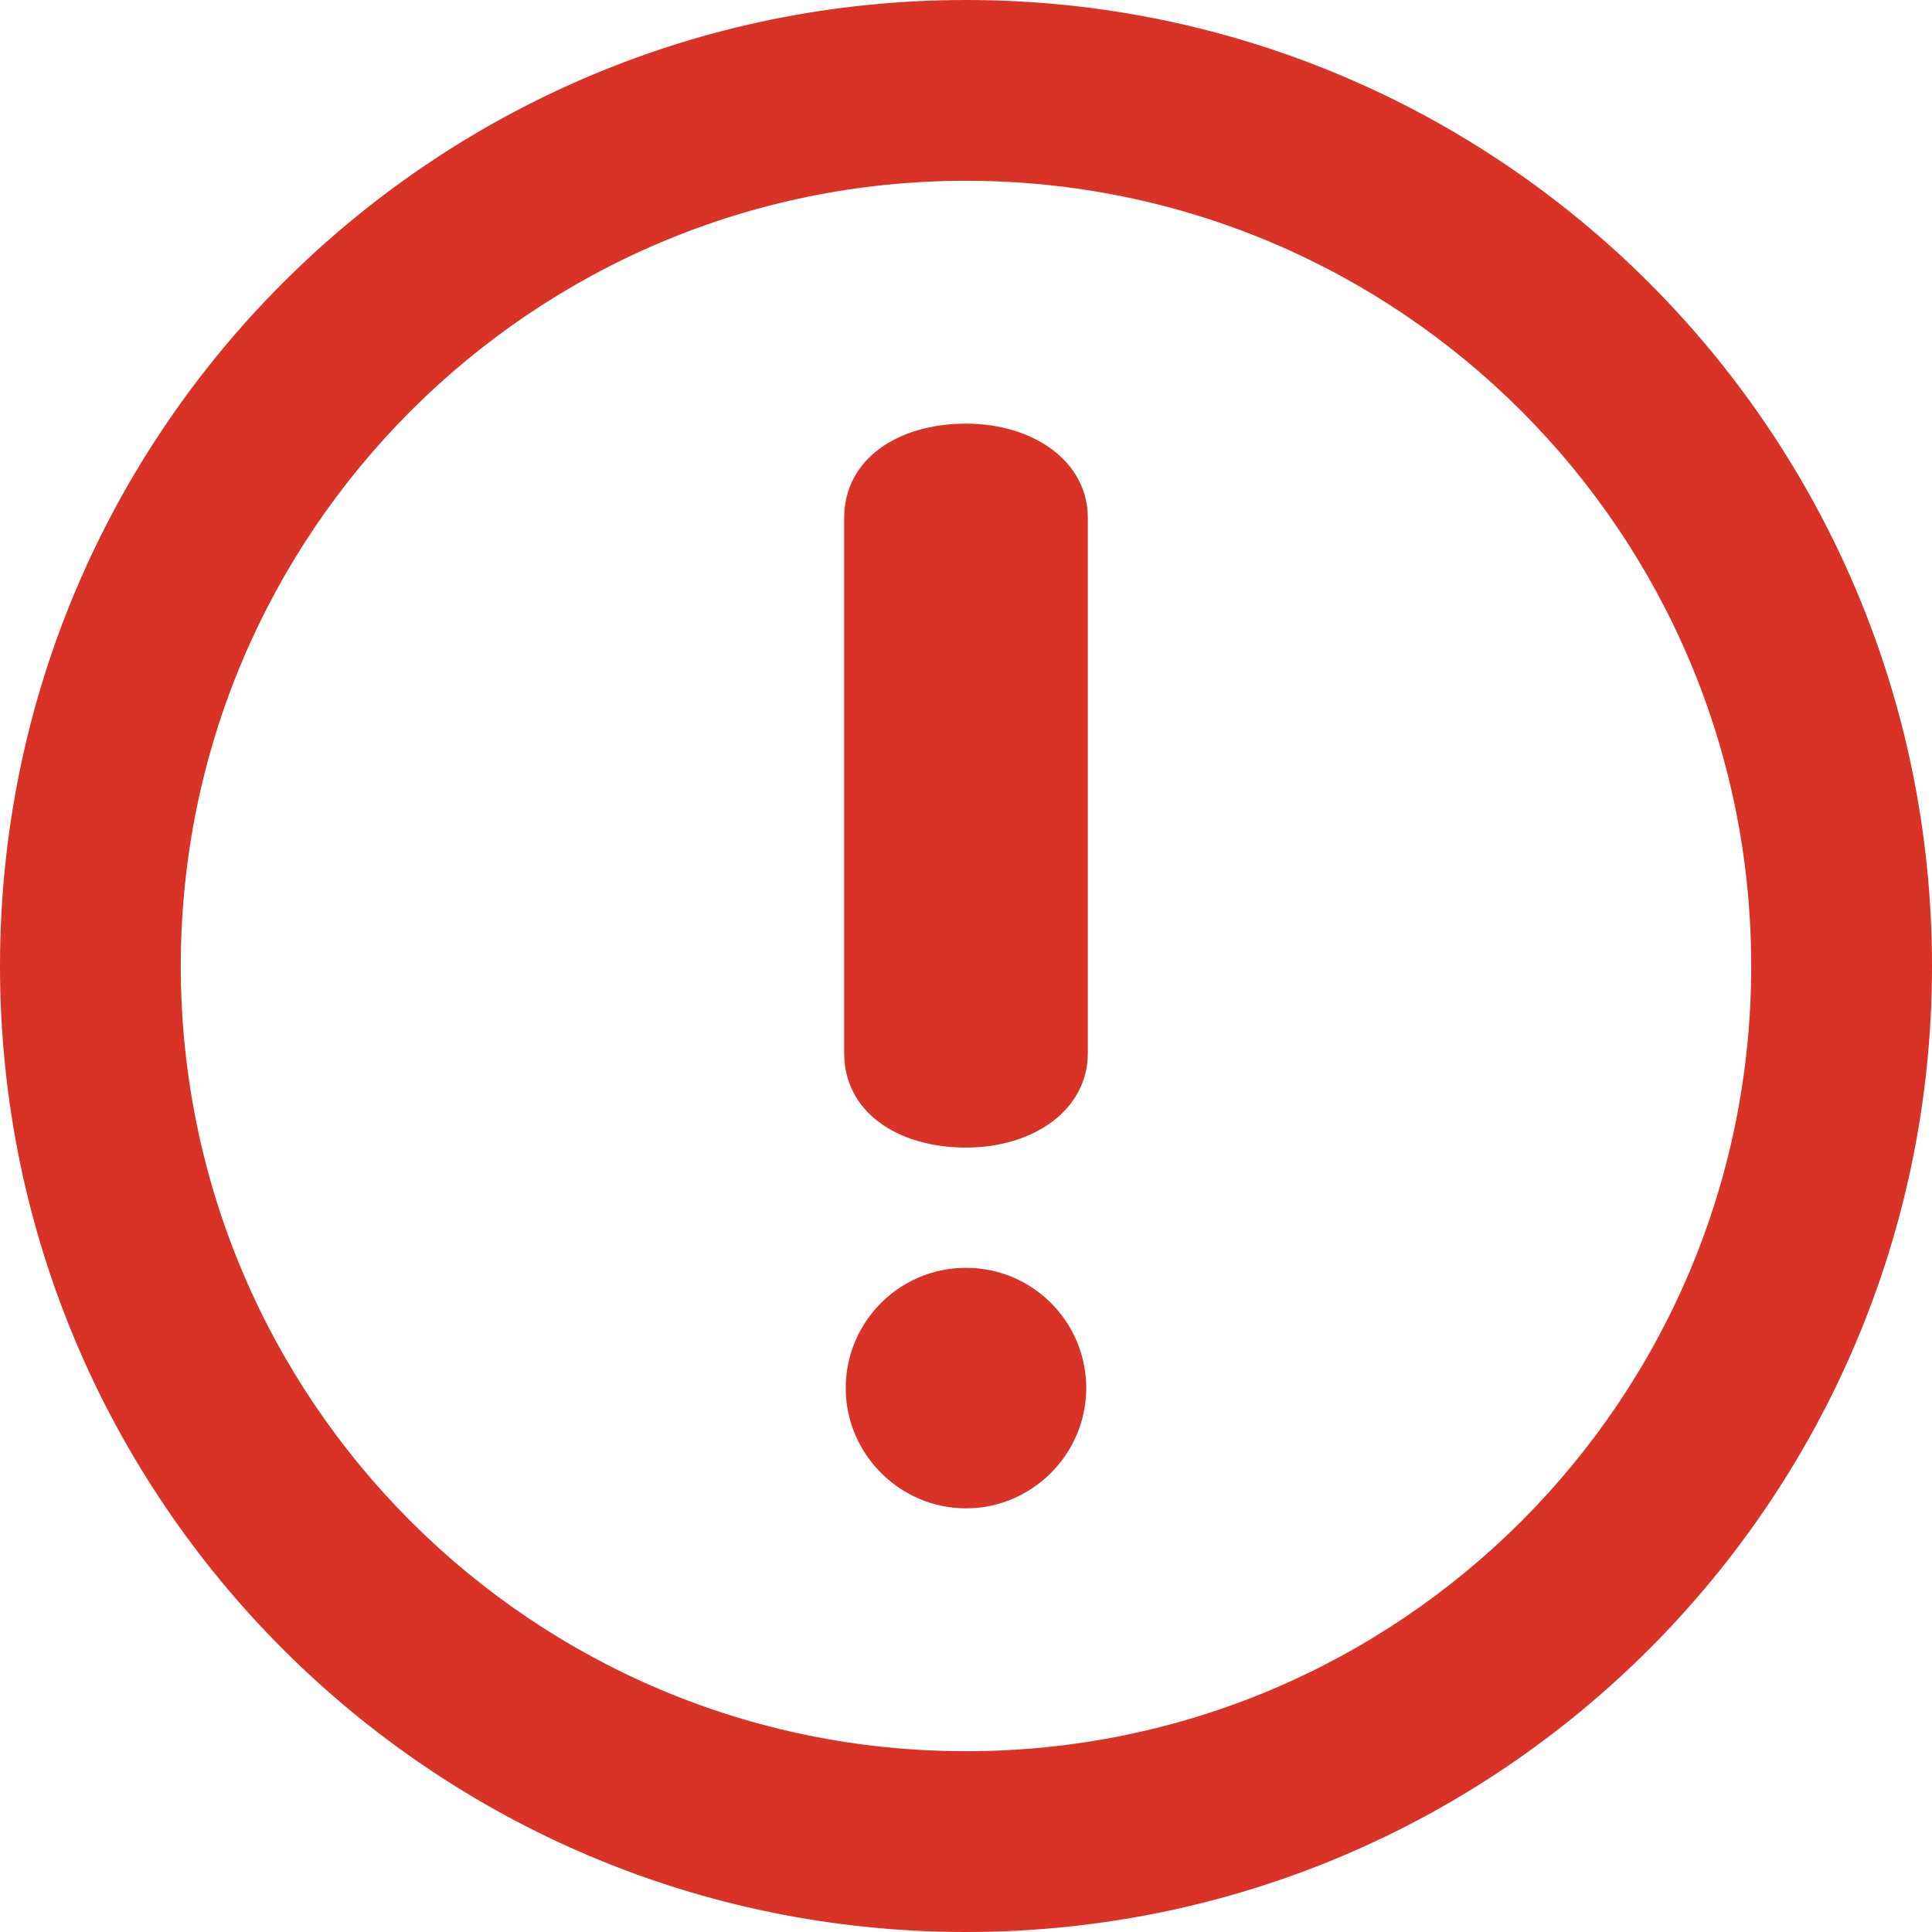 <?xml version="1.0" encoding="utf-8"?>
<!-- Generator: Adobe Illustrator 23.0.6, SVG Export Plug-In . SVG Version: 6.00 Build 0)  -->
<svg version="1.1" id="Layer_1" xmlns="http://www.w3.org/2000/svg" xmlns:xlink="http://www.w3.org/1999/xlink" x="0px" y="0px"
	 viewBox="0 0 245.8 245.8" style="enable-background:new 0 0 245.8 245.8;" xml:space="preserve">
<style type="text/css">
	.st0{fill:#D93327;}
</style>
<path class="st0" d="M122.9,0C55,0,0,55,0,122.9c0,67.9,55,122.9,122.9,122.9c67.9,0,122.9-55,122.9-122.9C245.8,55,190.8,0,122.9,0
	z M122.9,222.8c-55.2,0-99.9-44.7-99.9-99.9S67.8,23,122.9,23s99.9,44.7,99.9,99.9S178.1,222.8,122.9,222.8z M122.9,53.9
	c-8.8,0-15.5,4.6-15.5,12V134c0,7.4,6.7,12,15.5,12c8.6,0,15.5-4.8,15.5-12V65.9C138.4,58.7,131.5,53.9,122.9,53.9z M122.9,161.3
	c-8.5,0-15.3,6.9-15.3,15.3c0,8.4,6.9,15.3,15.3,15.3s15.3-6.9,15.3-15.3C138.2,168.2,131.4,161.3,122.9,161.3z"/>
</svg>
